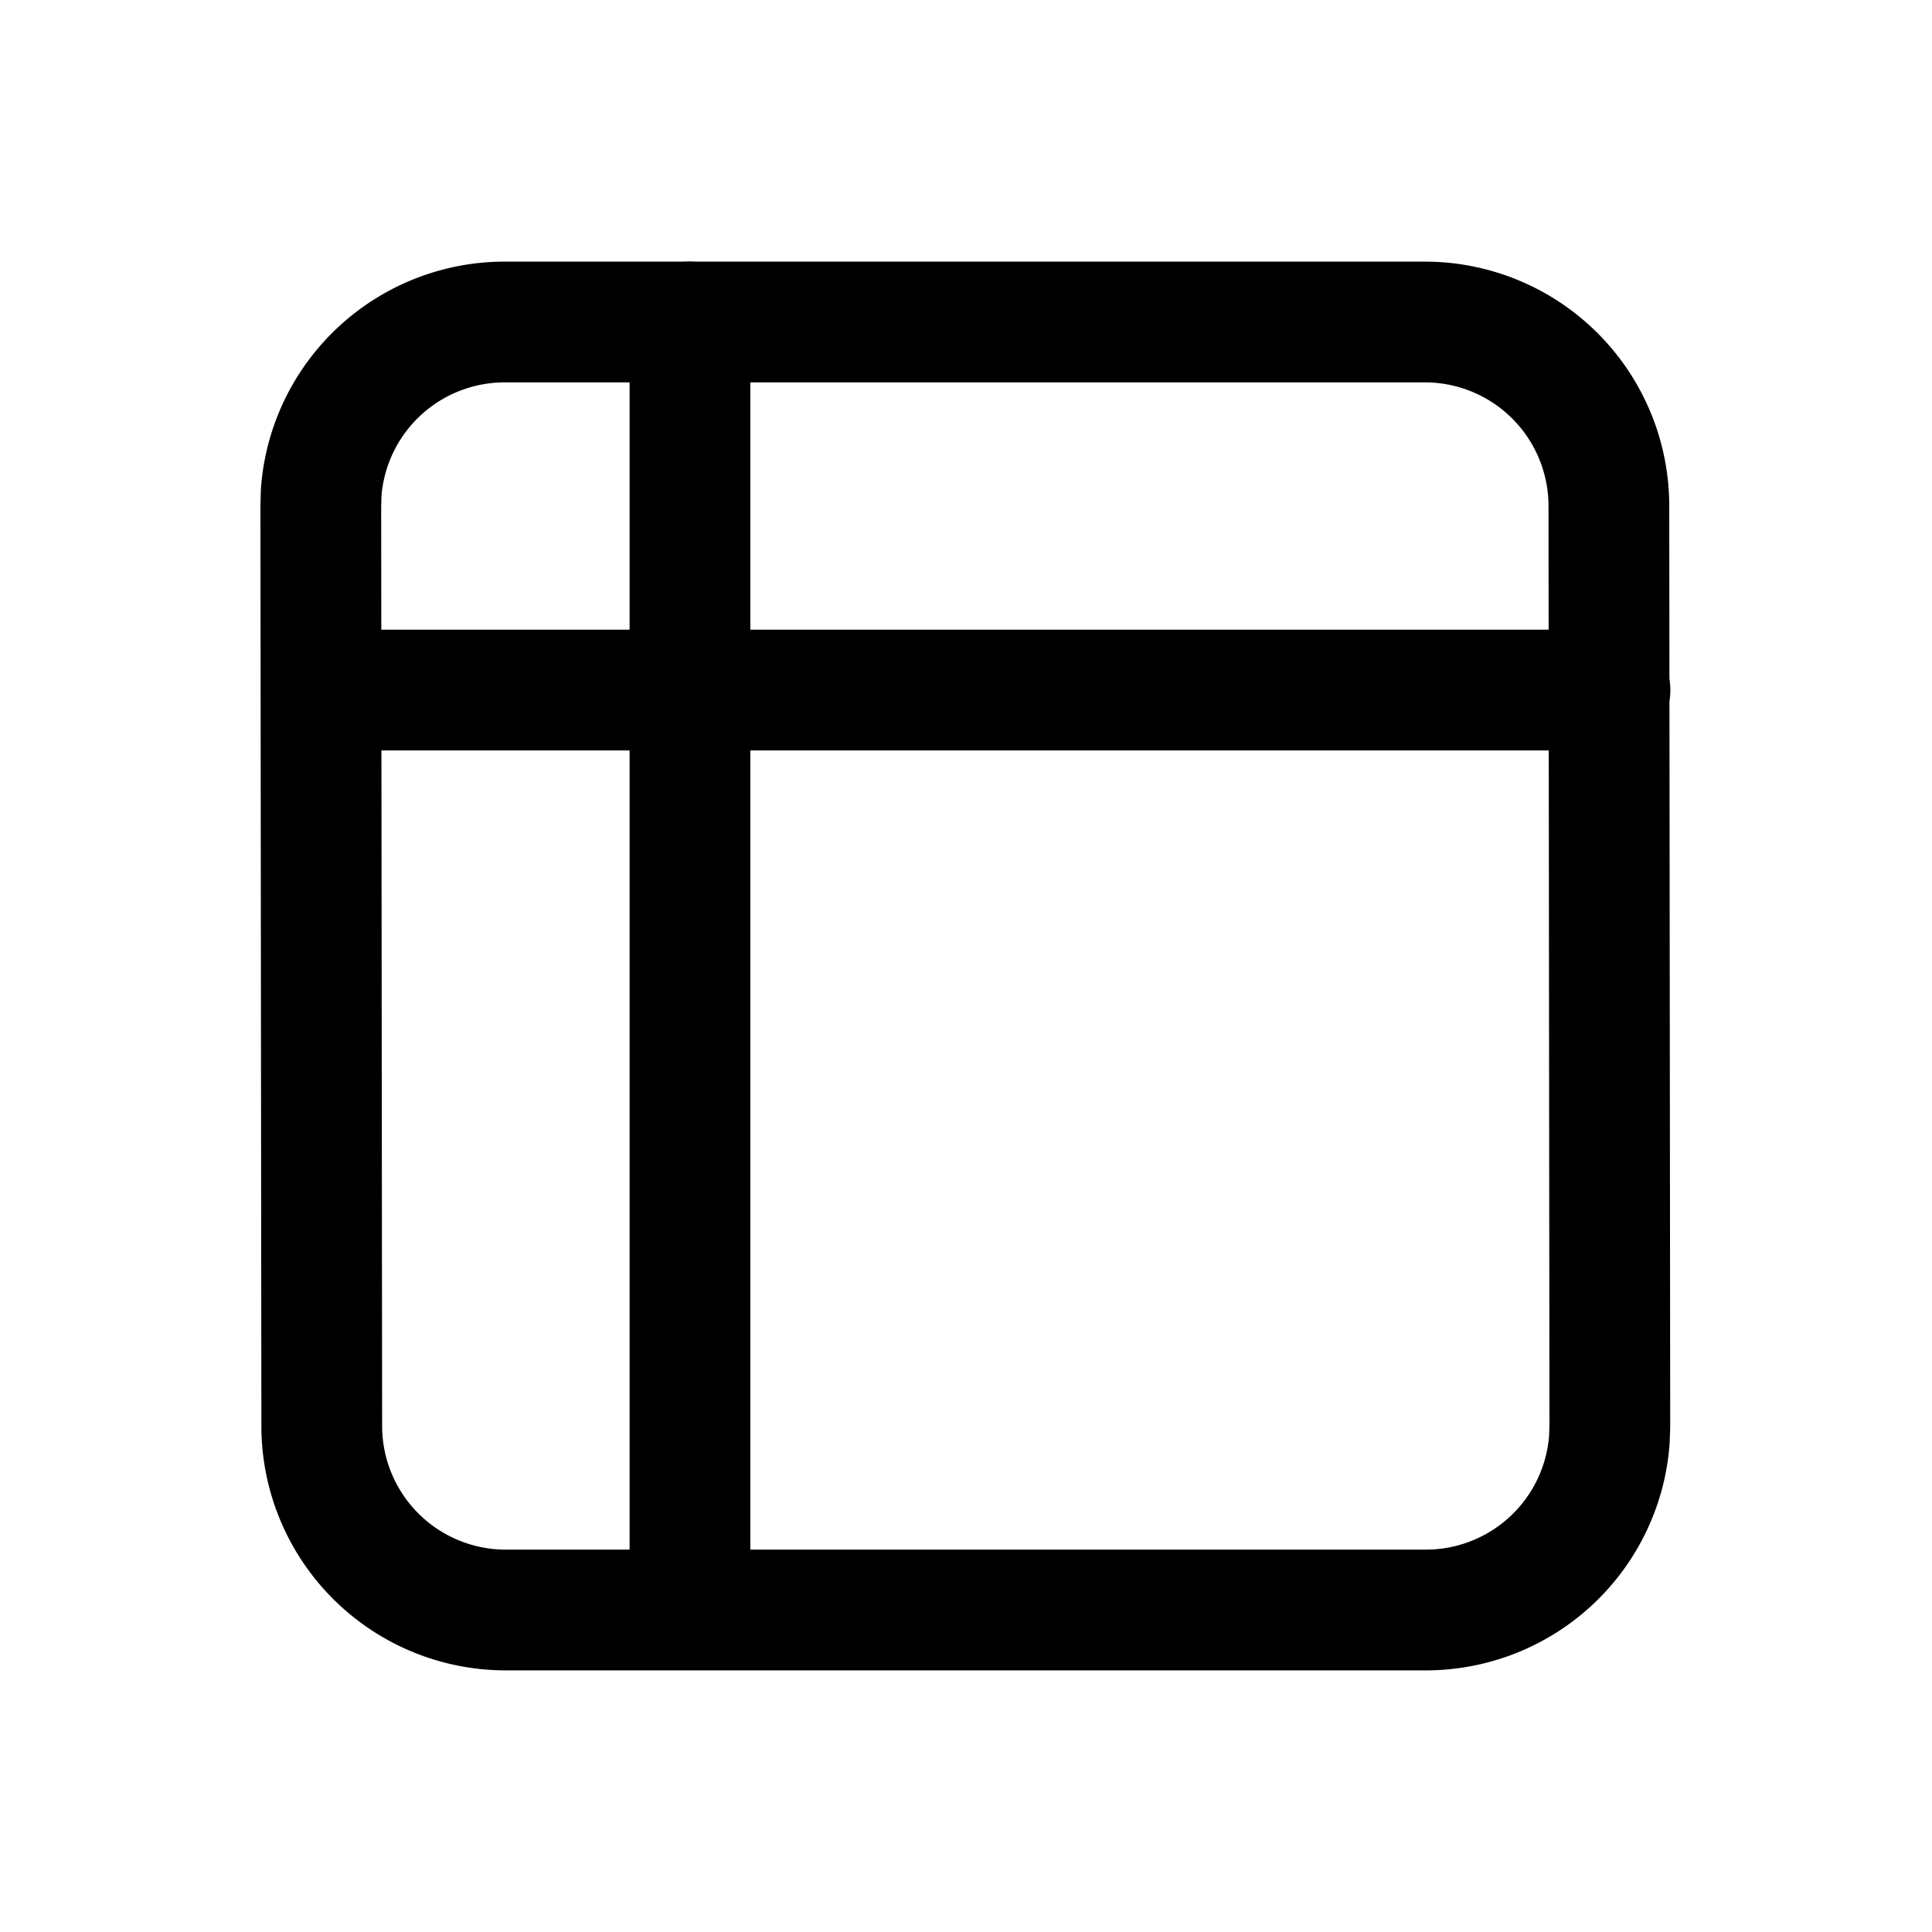 <svg width="46" height="46" fill="none" stroke="currentColor" stroke-linecap="round" stroke-linejoin="round" stroke-width="1.5" viewBox="0 0 24 24" xmlns="http://www.w3.org/2000/svg">
  <path d="m19.998 17.712-.012-11.429A2.286 2.286 0 0 0 17.7 4H6.27a2.286 2.286 0 0 0-2.28 2.115l-.005.173.012 11.429A2.286 2.286 0 0 0 6.283 20h11.429a2.286 2.286 0 0 0 2.28-2.115l.006-.173Z" clip-rule="evenodd"></path>
  <path d="M8.571 4v15.79"></path>
  <path d="M20 8.572H4"></path>
</svg>